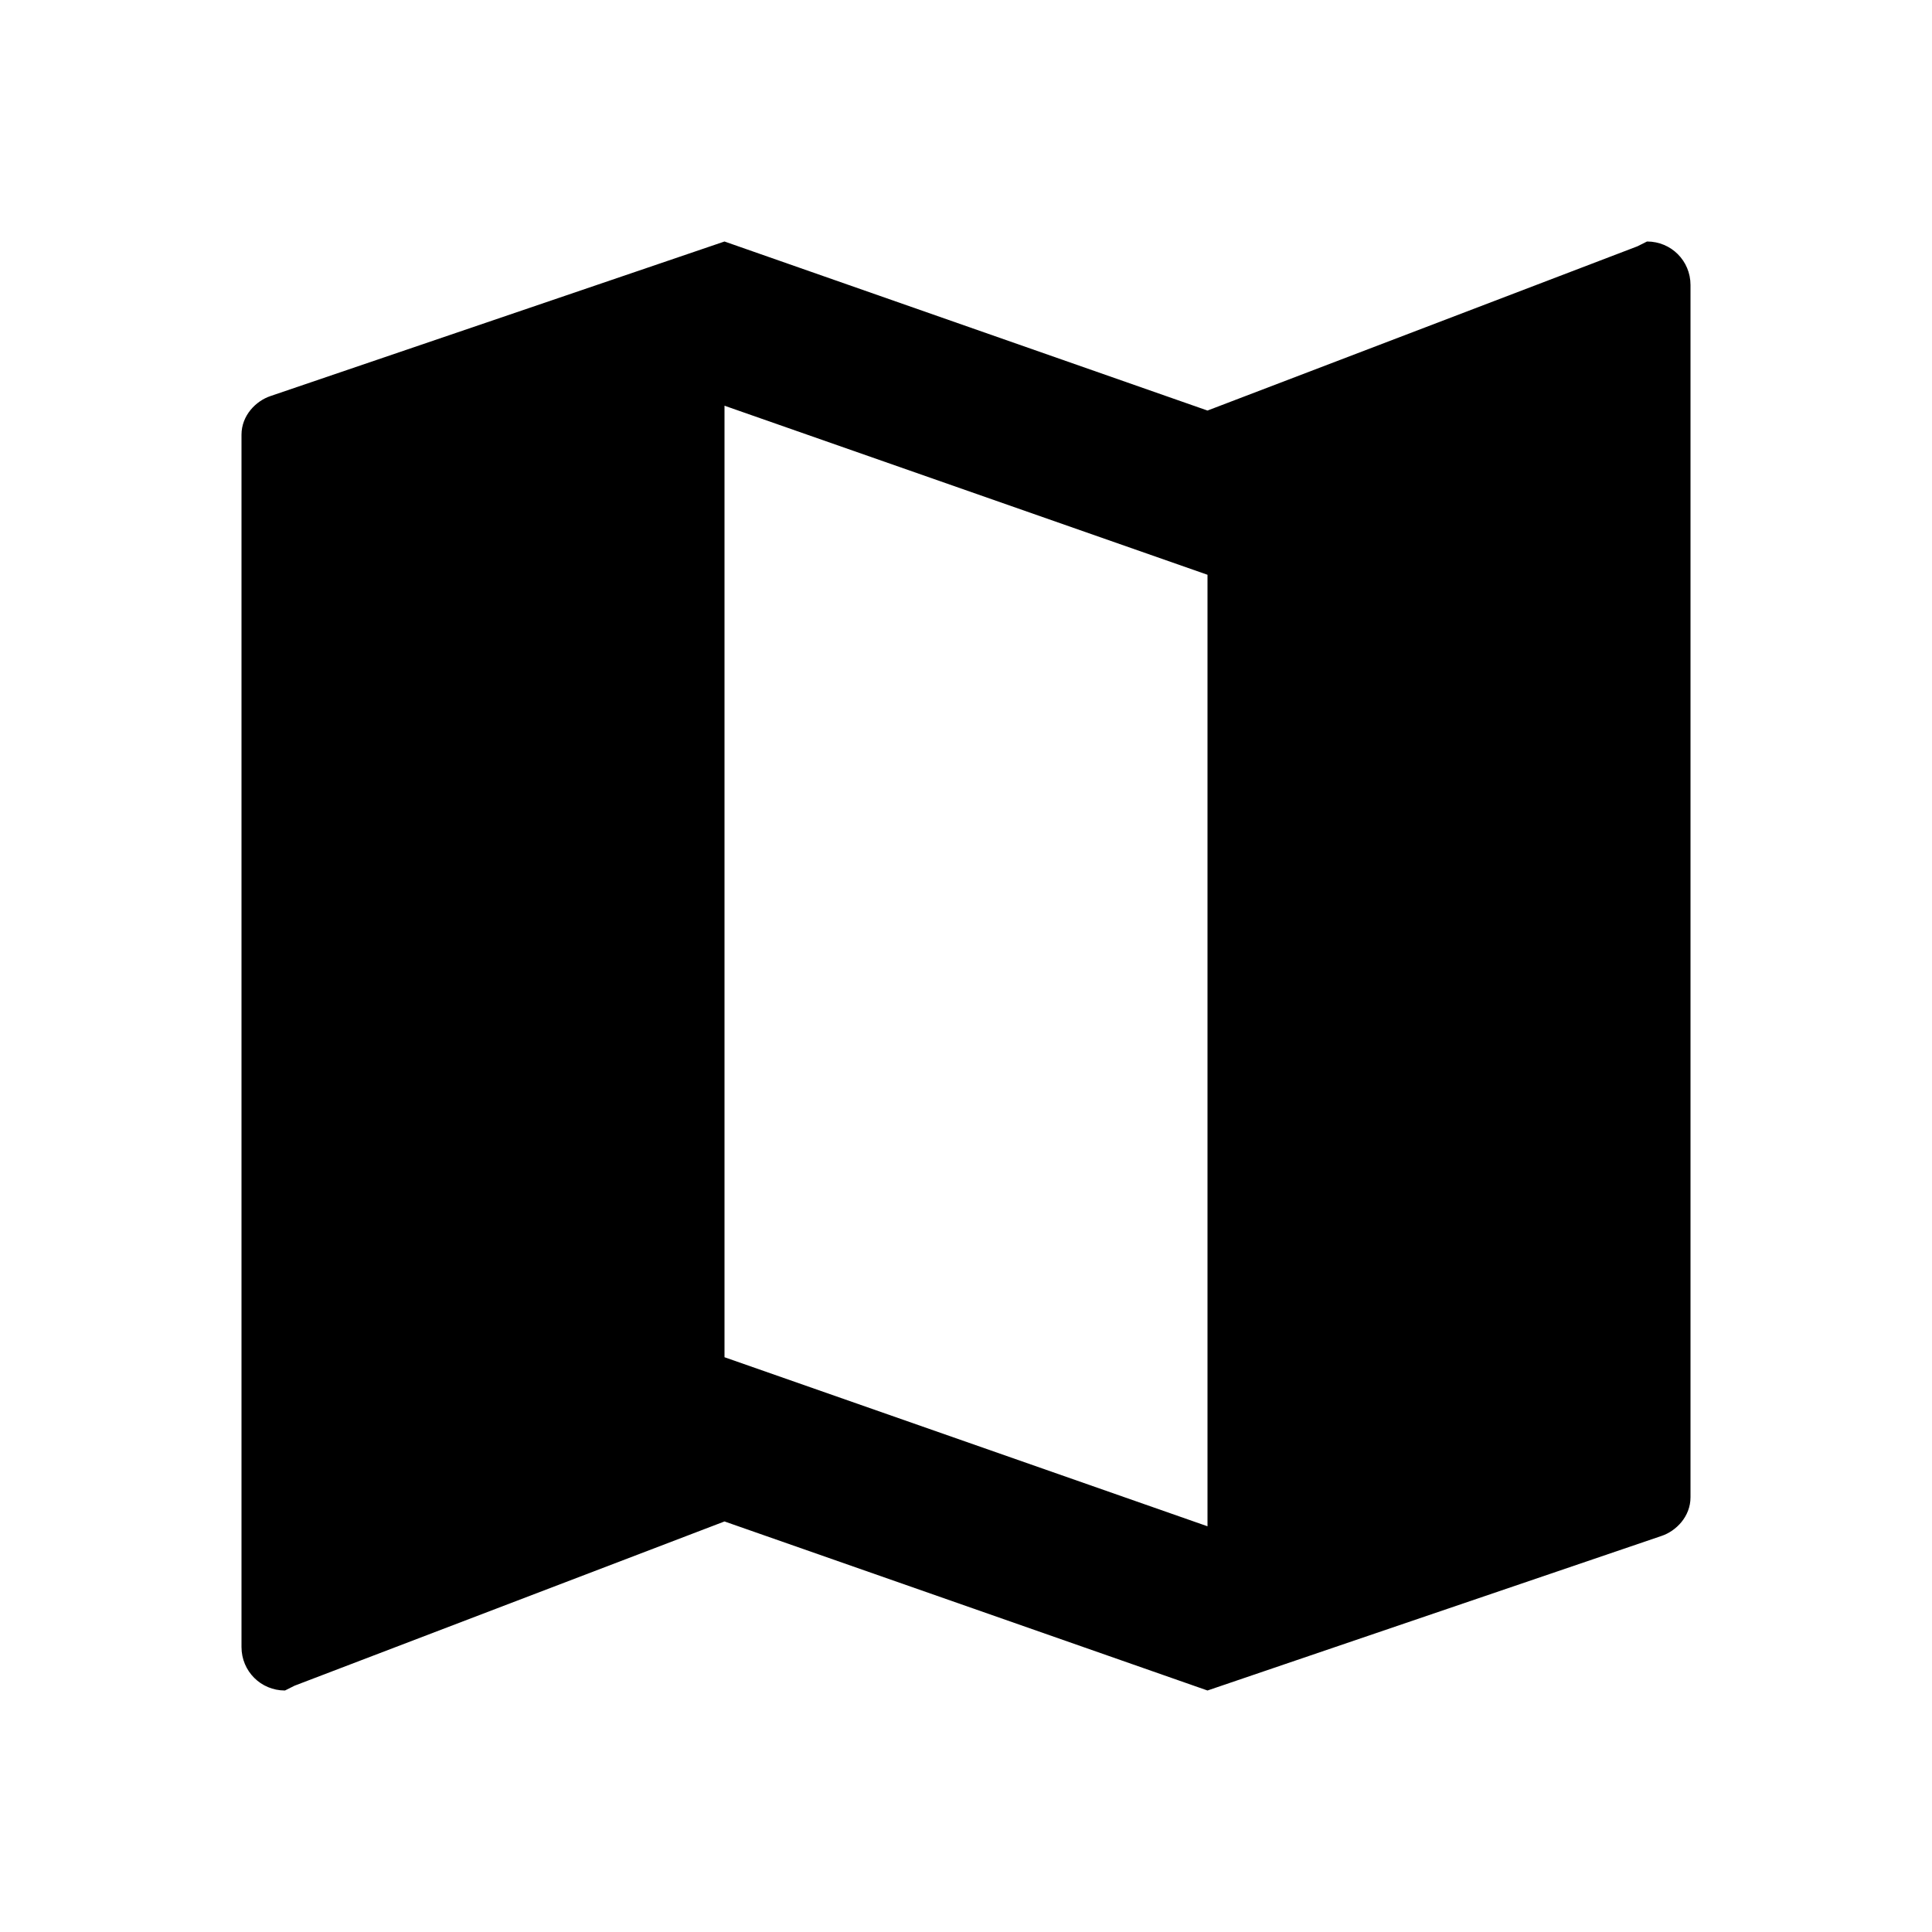<?xml version="1.0"?><svg xmlns="http://www.w3.org/2000/svg" width="40" height="40" viewBox="0 0 40 40"><path  d="m25 31.6v-19.7l-10-3.5v19.7z m9.1-26.6c0.5 0 0.9 0.4 0.9 0.9v25.1c0 0.4-0.3 0.7-0.6 0.8l-9.4 3.2-10-3.5-8.9 3.4-0.2 0.1c-0.5 0-0.9-0.4-0.9-0.9v-25.1c0-0.4 0.3-0.7 0.6-0.8l9.4-3.2 10 3.5 8.9-3.4z"></path></svg>